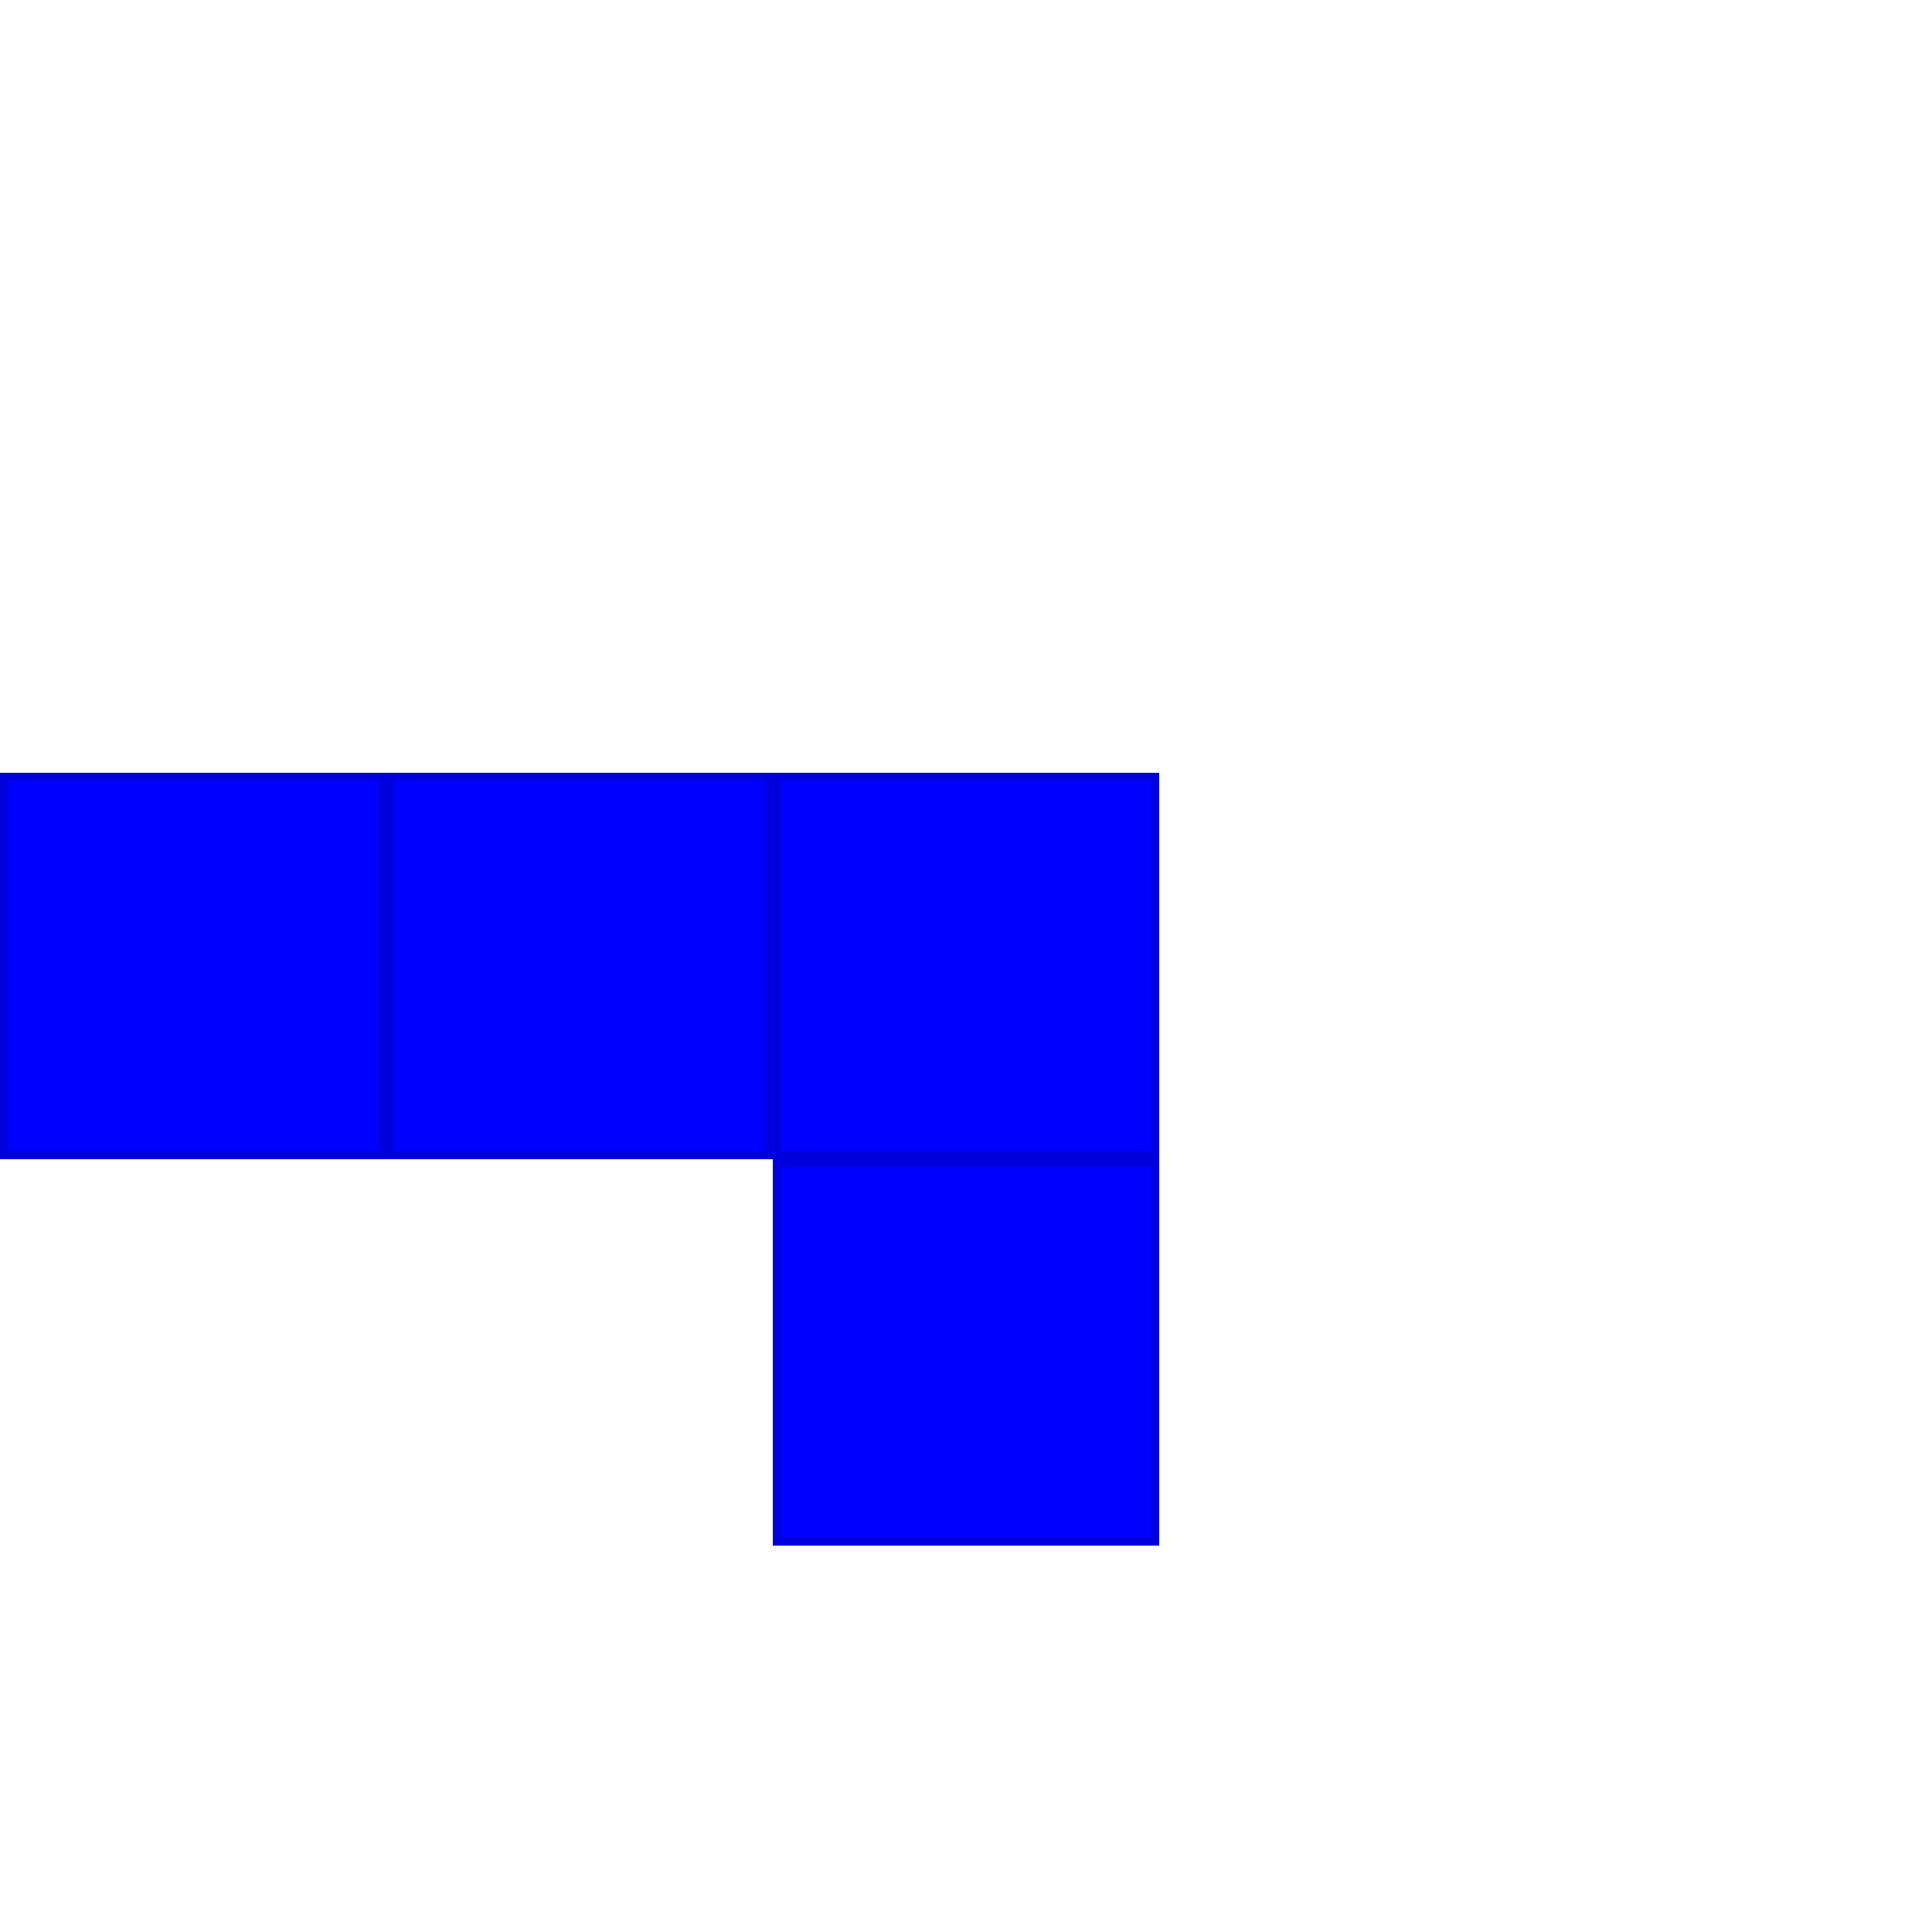 <?xml version="1.0" encoding="utf-8"?><svg version="1.1" id="EntitySVG" xmlns="http://www.w3.org/2000/svg" viewBox="-50 -50 125 125"><path d="M0.25,0.25h24.5v24.5h-24.5zm-25,0h24.5v24.5h-24.5zm-25,0h24.5v24.5h-24.5zm50,25h24.5v24.5h-24.5z" fill="#00F" stroke-width="0.5" stroke="#00D" /></svg>